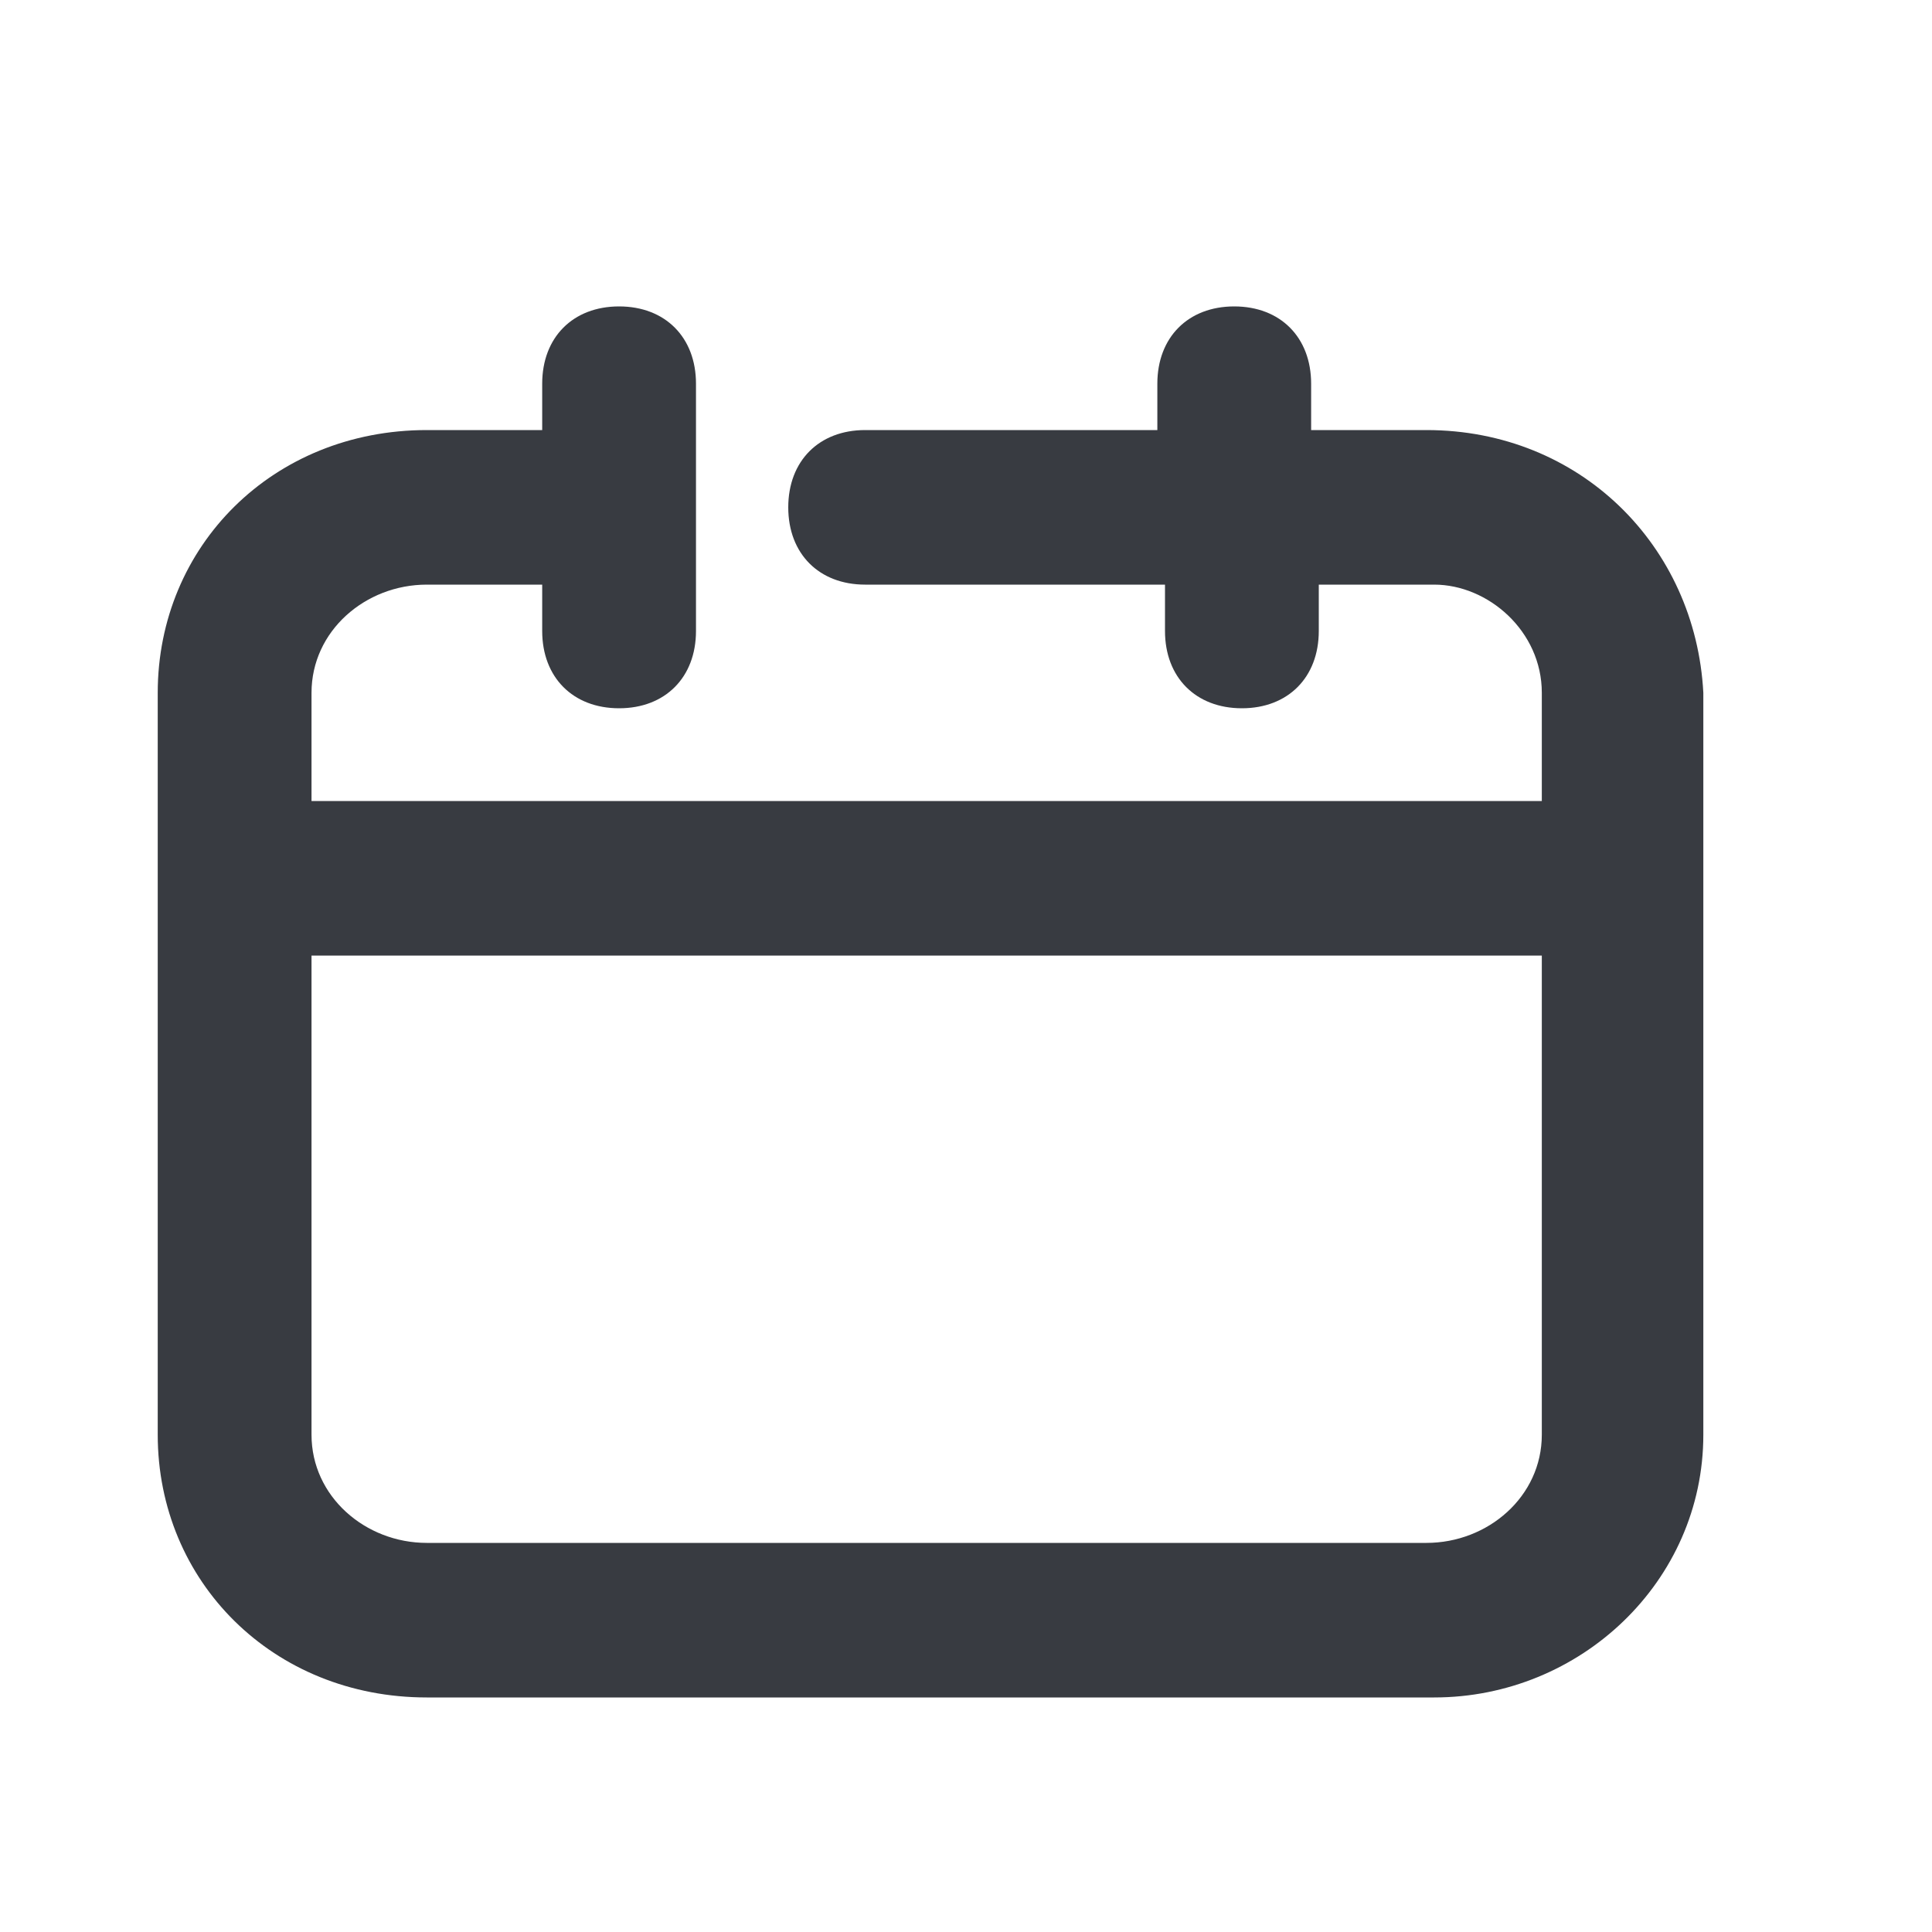 <svg width="25" height="25" viewBox="0 0 25 25" fill="none" xmlns="http://www.w3.org/2000/svg">
<path d="M18.458 5.565H16.966V4.965C16.966 4.365 16.568 3.965 15.971 3.965C15.374 3.965 14.976 4.365 14.976 4.965V5.565H11.195C10.598 5.565 10.2 5.965 10.2 6.565C10.2 7.165 10.598 7.565 11.195 7.565H15.075V8.165C15.075 8.765 15.473 9.165 16.07 9.165C16.667 9.165 17.065 8.765 17.065 8.165V7.565H18.558C19.255 7.565 19.951 8.165 19.951 8.965V10.365H4.031V8.965C4.031 8.165 4.727 7.565 5.523 7.565H7.016V8.165C7.016 8.765 7.414 9.165 8.011 9.165C8.608 9.165 9.006 8.765 9.006 8.165V6.565V4.965C9.006 4.365 8.608 3.965 8.011 3.965C7.414 3.965 7.016 4.365 7.016 4.965V5.565H5.523C3.533 5.565 2.041 7.065 2.041 8.965V18.565C2.041 20.465 3.533 21.965 5.523 21.965H18.558C20.448 21.965 22.041 20.465 22.041 18.565V8.965C21.941 7.065 20.448 5.565 18.458 5.565ZM18.458 19.965H5.523C4.727 19.965 4.031 19.365 4.031 18.565V12.365H19.951V18.565C19.951 19.365 19.255 19.965 18.458 19.965Z" fill="#383B41"/>
</svg>
